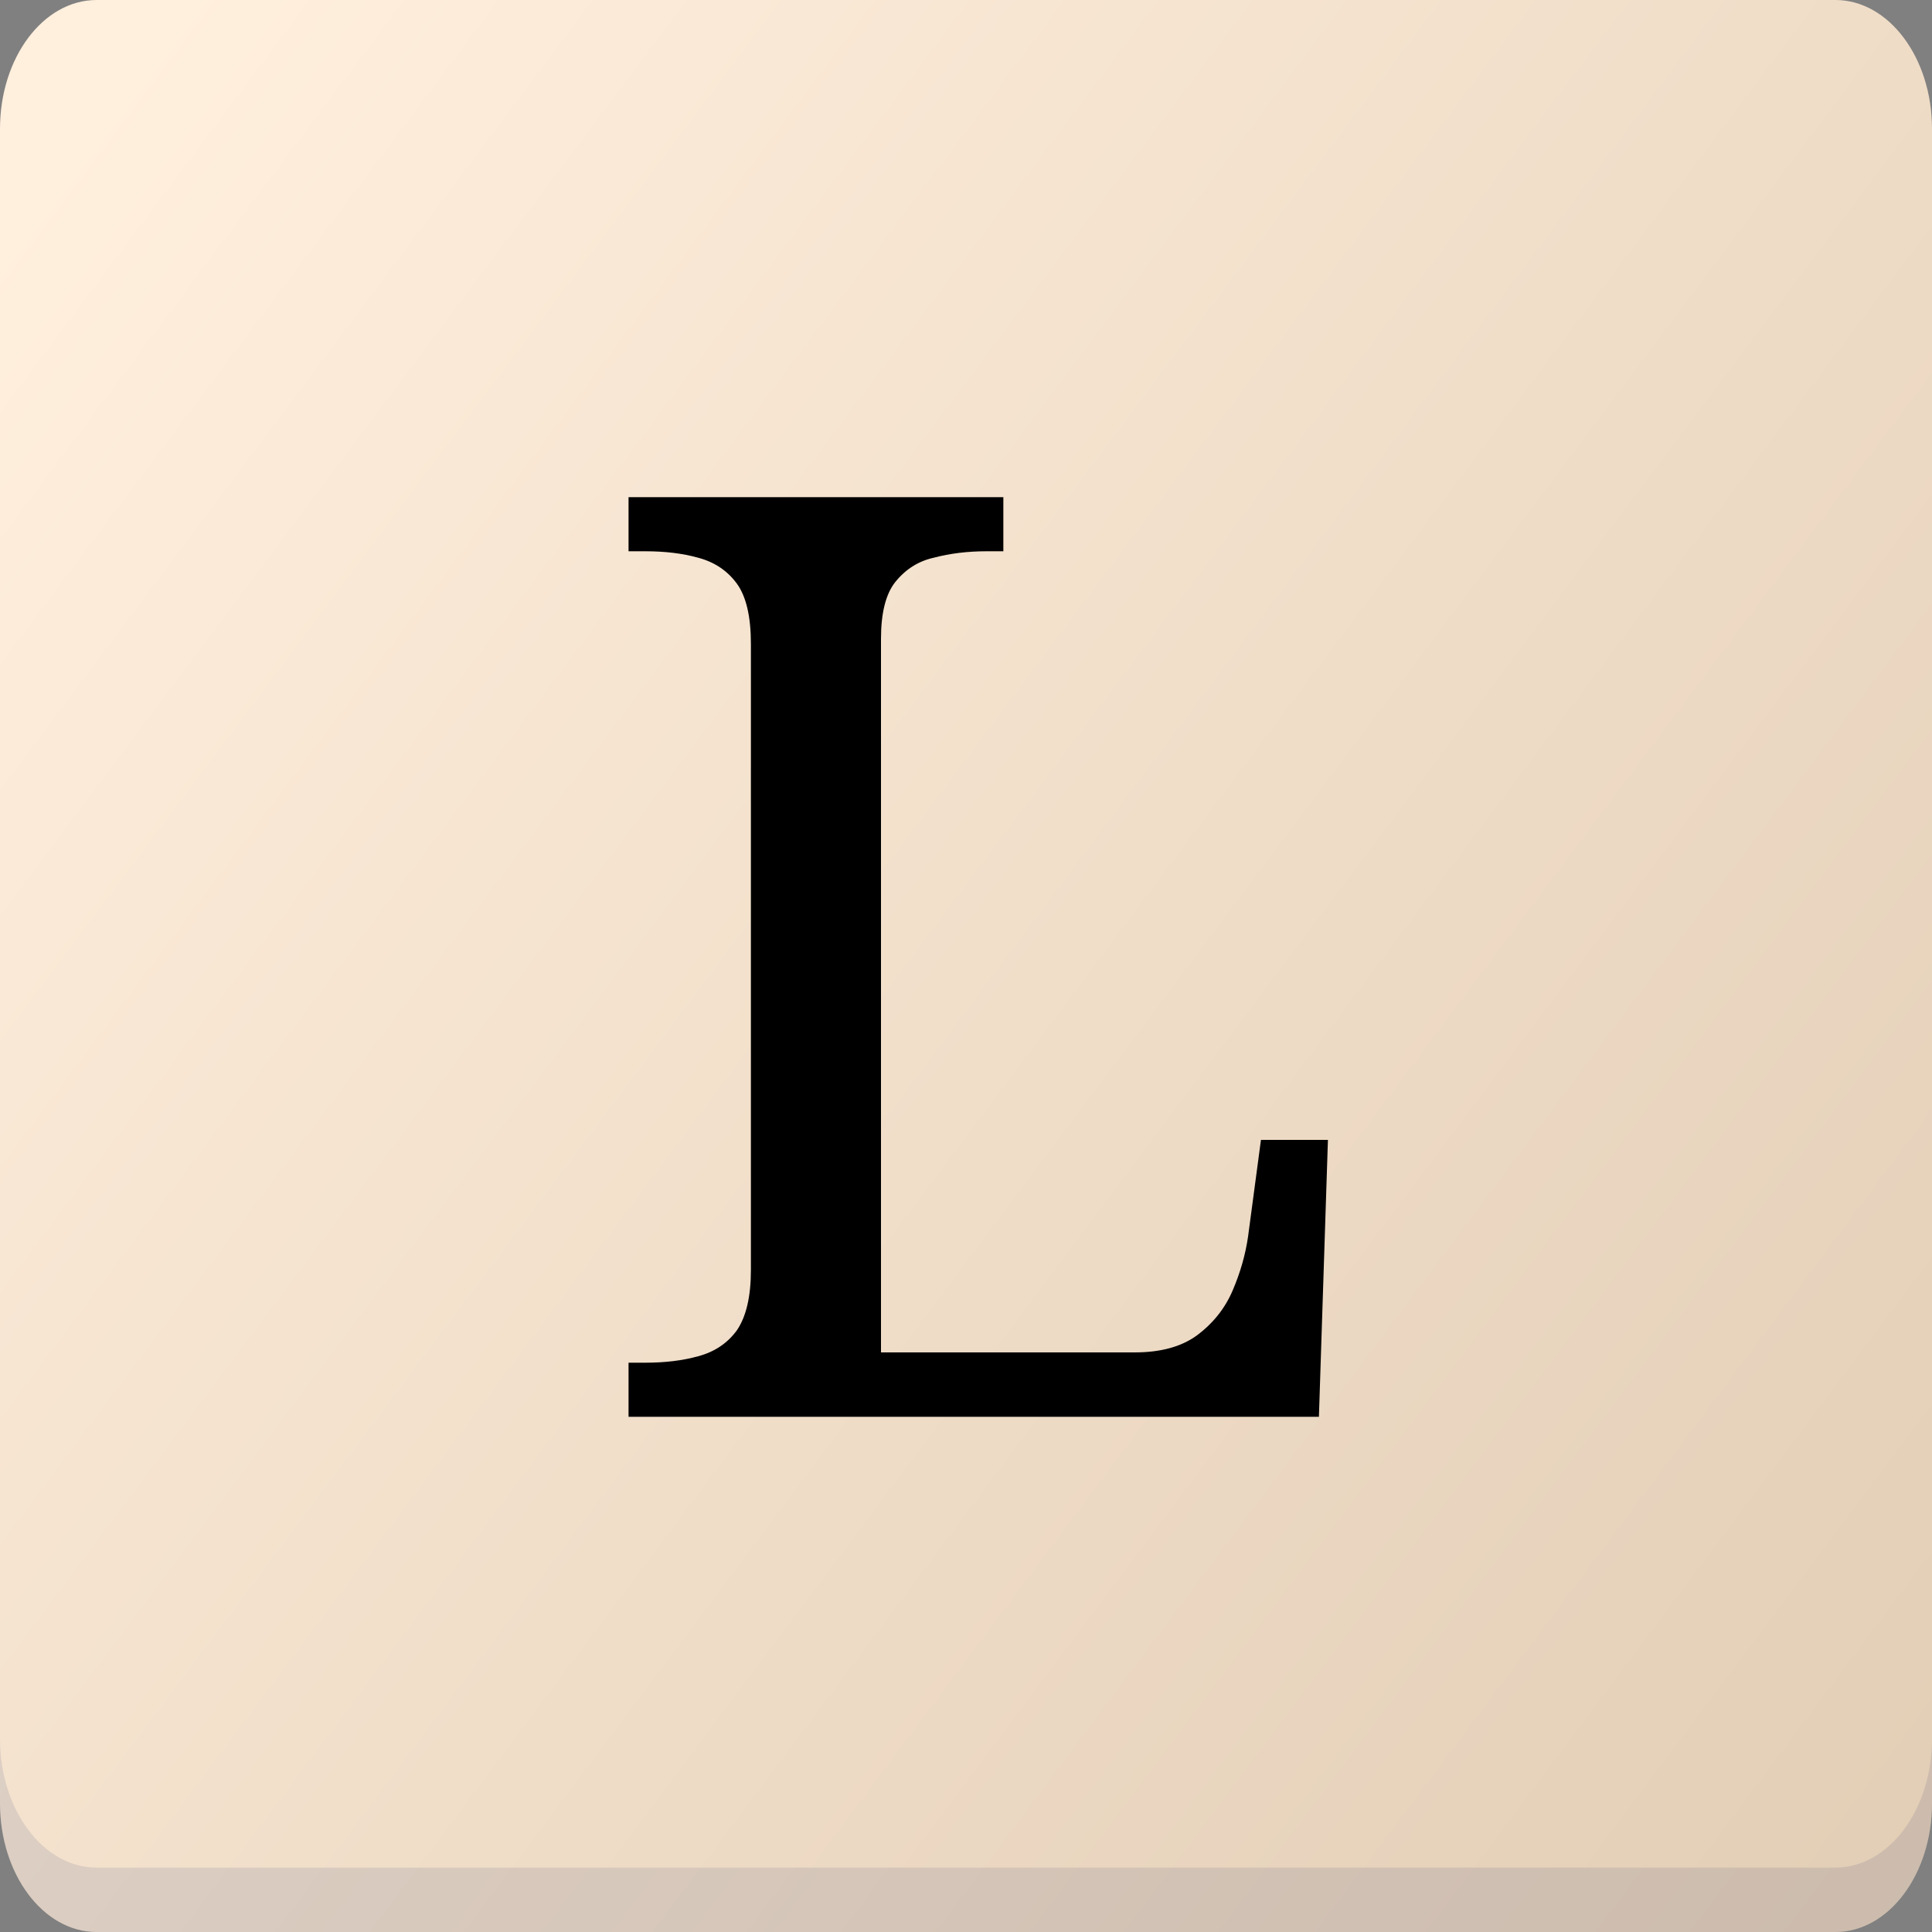<svg width="30" height="30" viewBox="0 0 30 30" fill="none" xmlns="http://www.w3.org/2000/svg">
<rect x="0" y="0" width="30" height="30" fill="#808080" stroke="none"/>
<path d="M0 2C0 0.895 0.672 0 1.5 0H28.5C29.328 0 30 0.895 30 2V28C30 29.105 29.328 30 28.5 30H1.5C0.672 30 0 29.105 0 28V2Z" fill="url(#paint0_linear_302_2)"/>
<path fill-rule="evenodd" clip-rule="evenodd" d="M0 27V28C0 29.105 0.672 30 1.5 30V29C0.672 29 0 28.105 0 27ZM1.5 30H28.5C29.328 30 30 29.105 30 28V27C30 28.105 29.328 29 28.5 29H1.5V30Z" fill="#031C5A" fill-opacity="0.1"/>
<path d="M9.76 22V21.16H10.02C10.327 21.16 10.6 21.127 10.84 21.06C11.093 20.993 11.293 20.86 11.44 20.66C11.587 20.447 11.66 20.133 11.66 19.72V10C11.66 9.573 11.587 9.26 11.44 9.06C11.293 8.86 11.093 8.727 10.84 8.66C10.6 8.593 10.327 8.56 10.02 8.56H9.76V7.72H15.58V8.56H15.32C15.027 8.56 14.753 8.593 14.5 8.66C14.26 8.713 14.06 8.84 13.9 9.04C13.753 9.227 13.68 9.52 13.68 9.92V21H17.62C18.02 21 18.34 20.913 18.58 20.74C18.833 20.553 19.02 20.32 19.14 20.04C19.26 19.76 19.34 19.48 19.38 19.2L19.58 17.7H20.62L20.48 22H9.76Z" fill="black"/>
<defs>
<linearGradient id="paint0_linear_302_2" x1="2.625" y1="-1.93715e-06" x2="41.025" y2="28.8" gradientUnits="userSpaceOnUse">
<stop stop-color="#FFEFDD"/>
<stop offset="1" stop-color="#DCC6AD"/>
</linearGradient>
</defs>
</svg>
